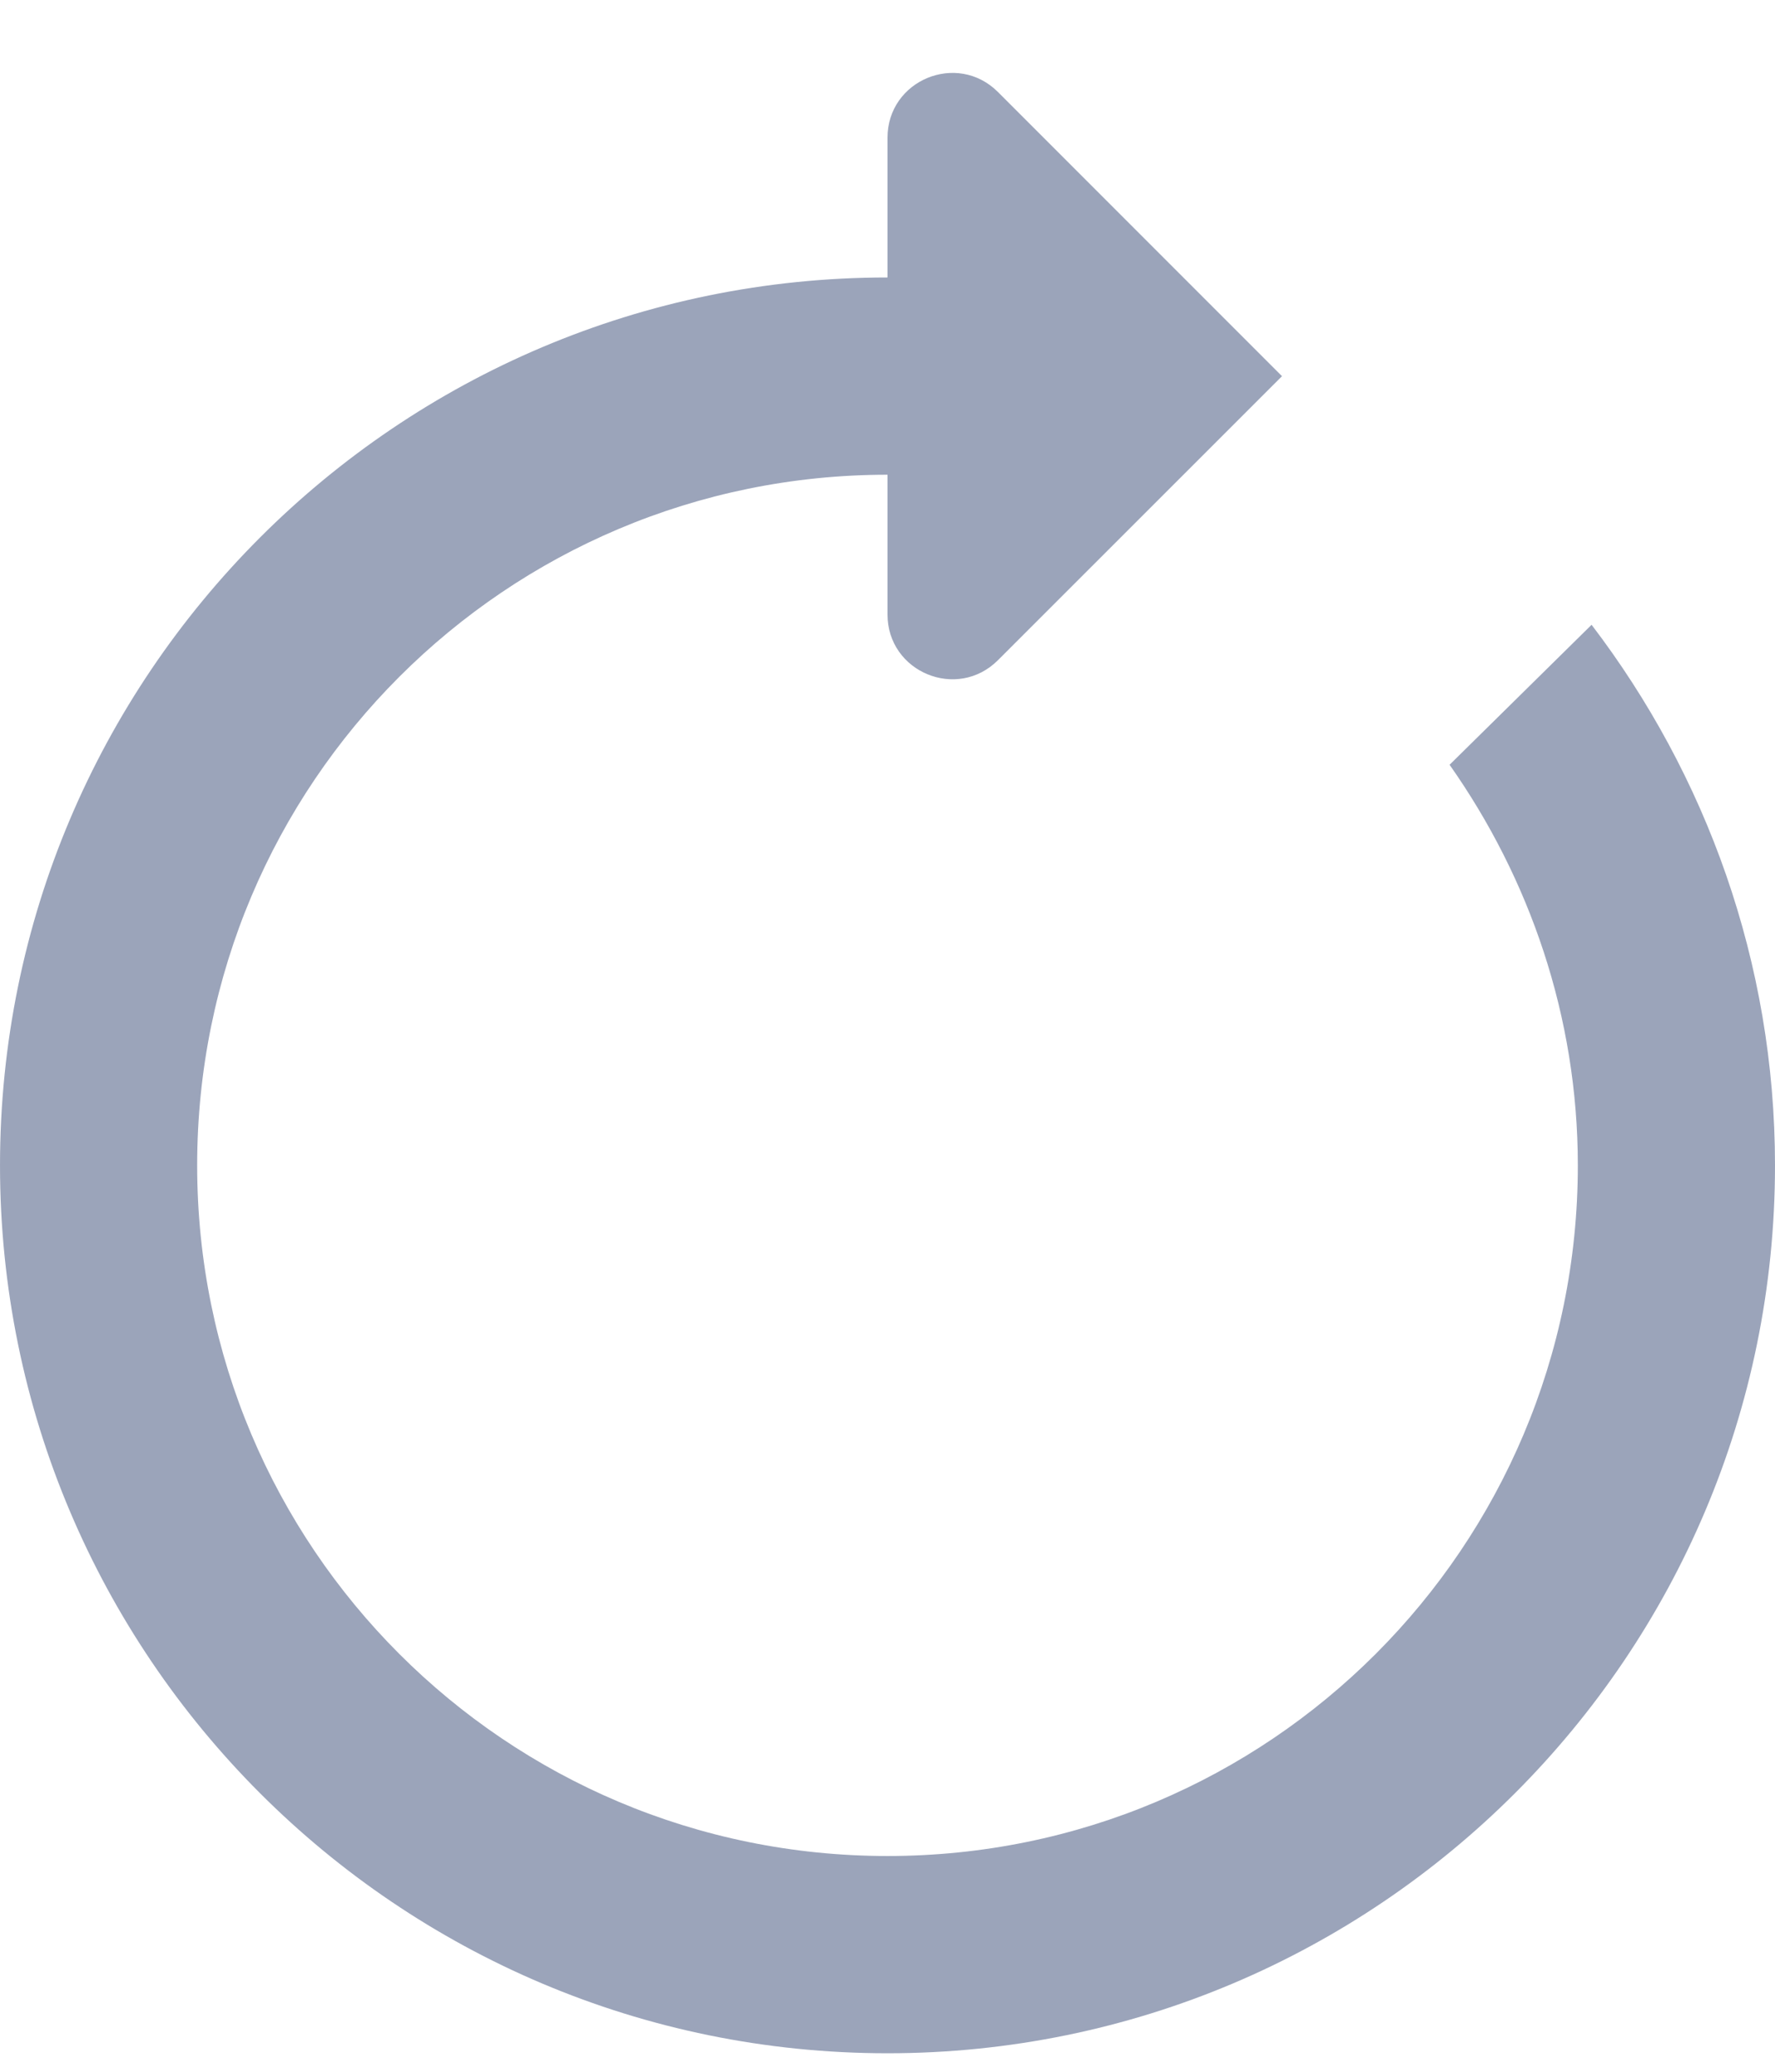 <svg width="12" height="14" viewBox="0 0 12 14" fill="none" xmlns="http://www.w3.org/2000/svg">
<path d="M6.13848e-05 7.875C6.124e-05 4.562 2.687 1.875 6 1.875L6 0.931C6 0.541 6.471 0.346 6.747 0.622L8.667 2.542L6.747 4.461C6.471 4.737 6 4.542 6 4.152L6 3.208C3.42 3.208 1.333 5.295 1.333 7.875C1.333 10.455 3.42 12.542 6 12.542C8.58 12.542 10.667 10.455 10.667 7.875C10.667 6.868 10.34 5.935 9.8 5.168L10.76 4.222C11.533 5.235 12 6.502 12 7.875C12 11.188 9.313 13.875 6 13.875C2.687 13.875 6.15297e-05 11.188 6.13848e-05 7.875Z" fill="#9BA4BA"/>
</svg>
